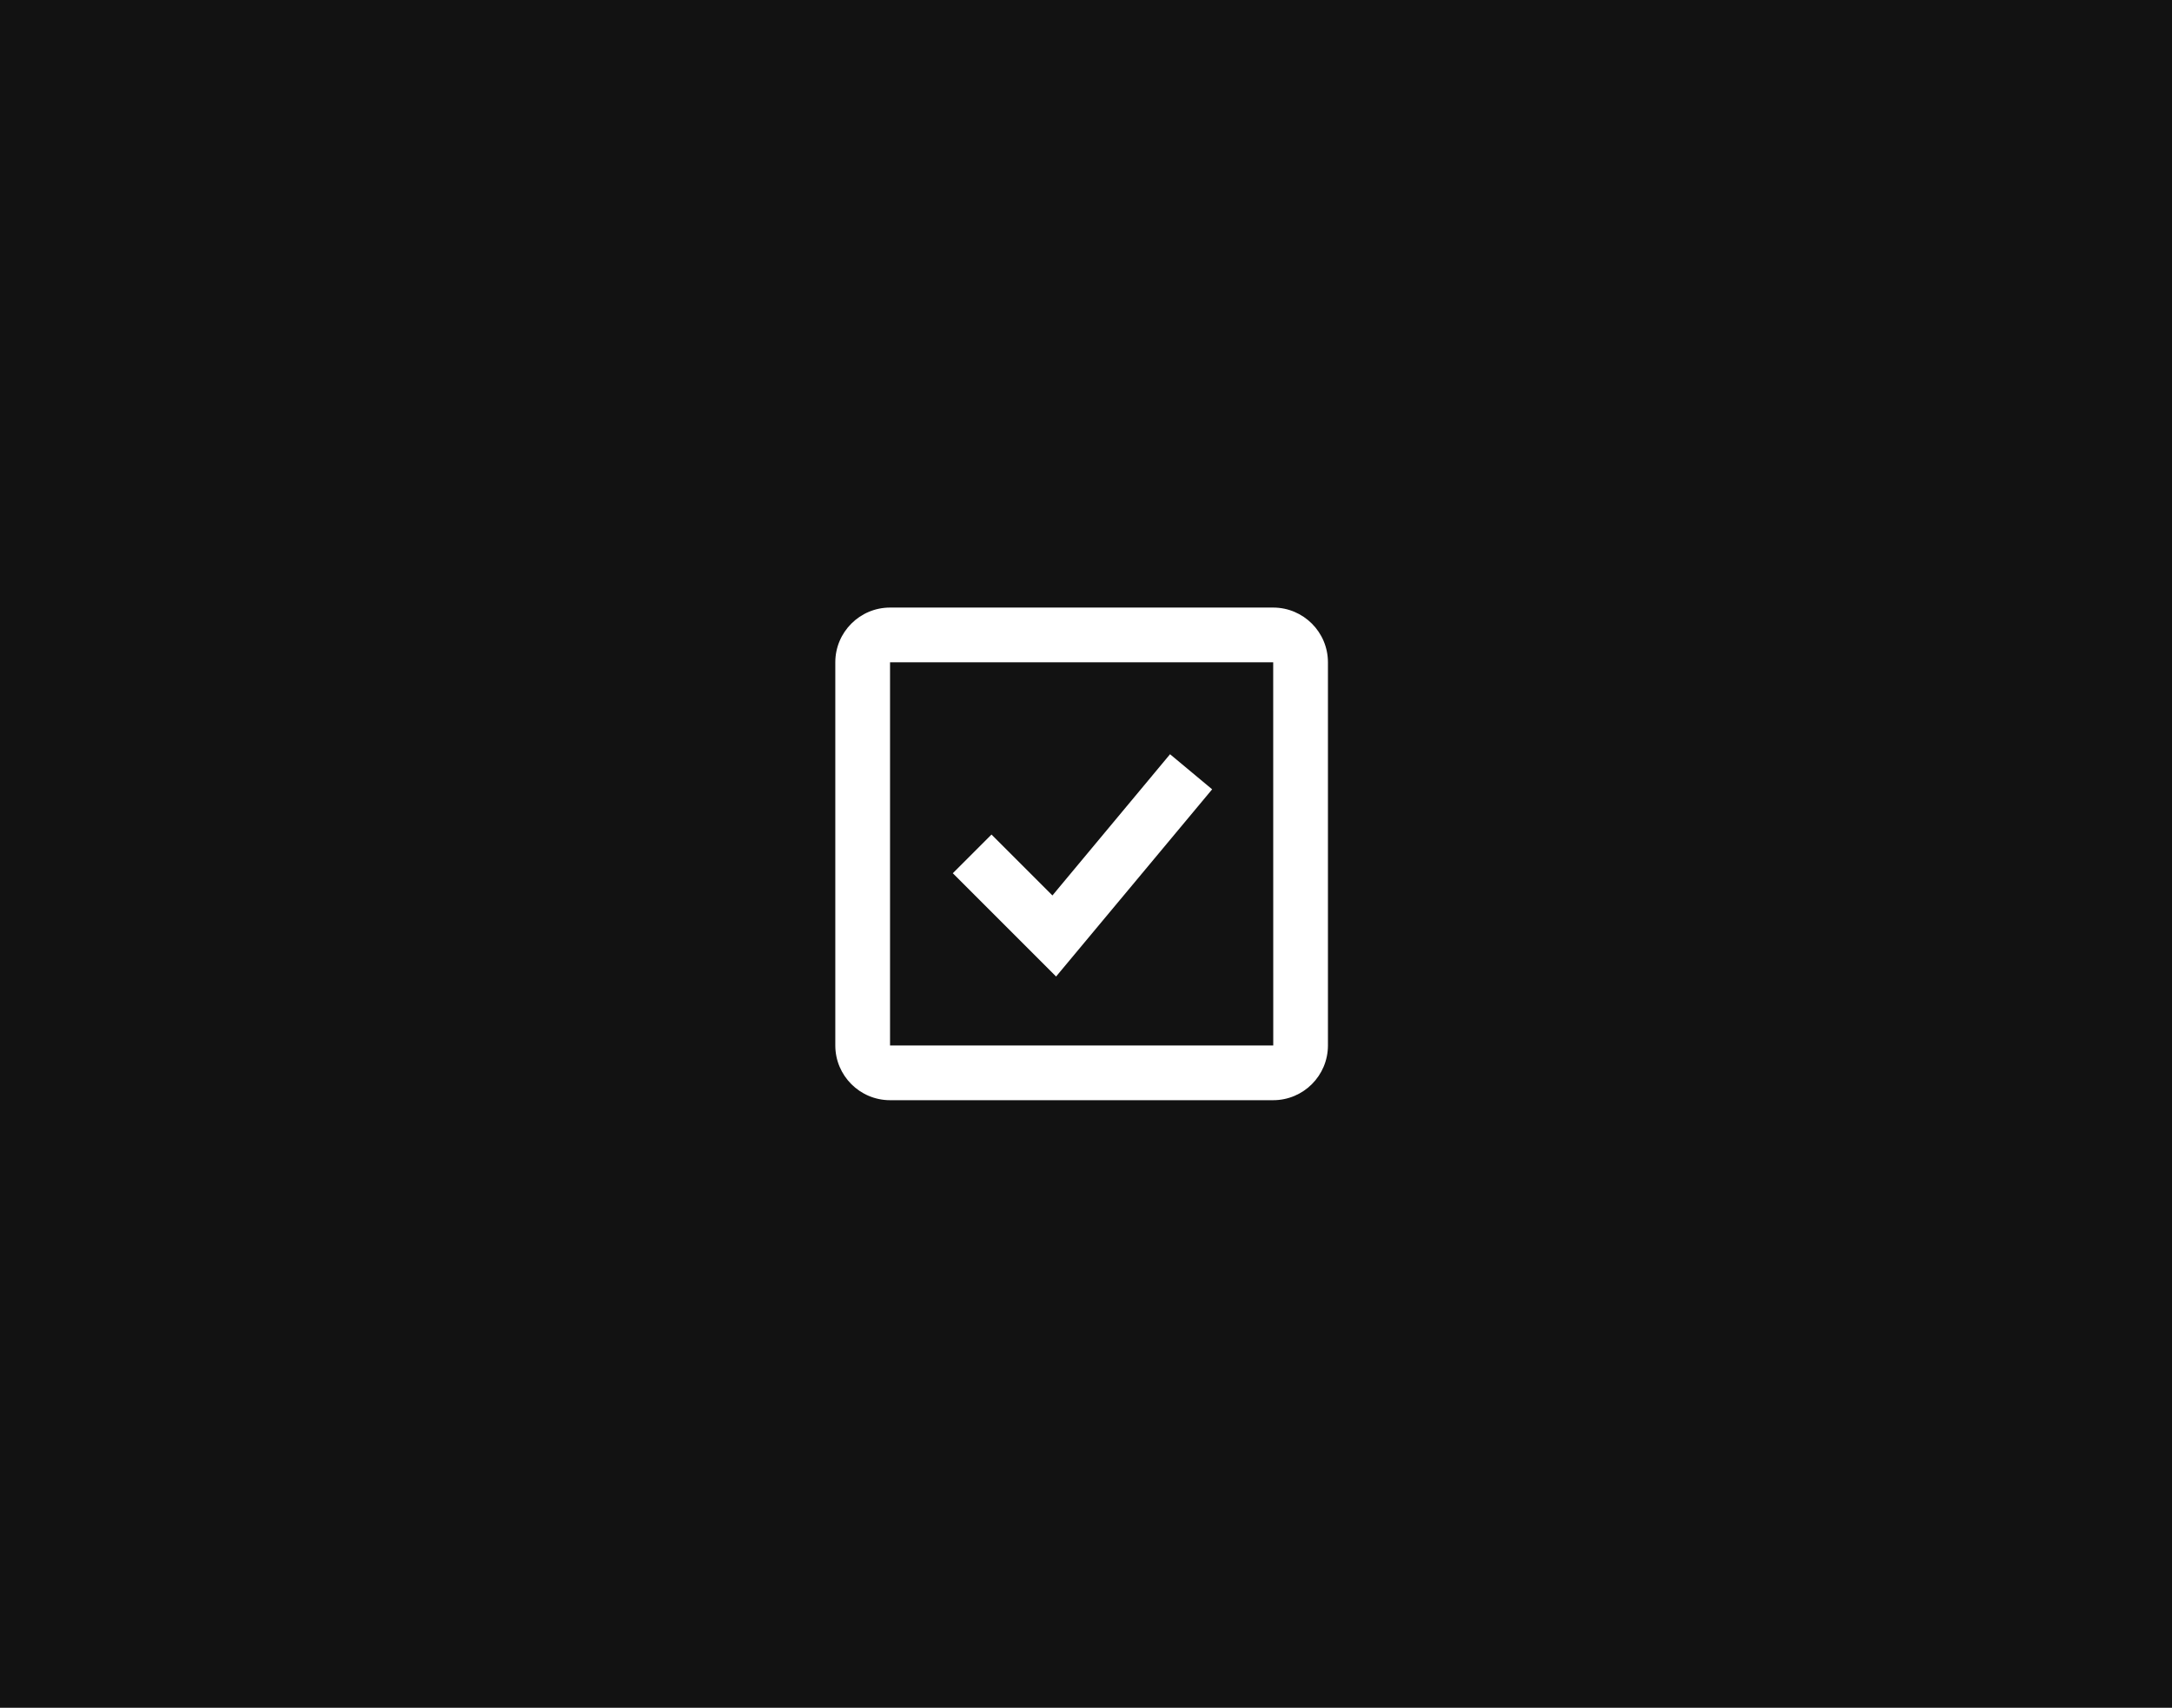 <svg width="248" height="195" viewBox="0 0 248 195" fill="none" xmlns="http://www.w3.org/2000/svg">
<rect width="248" height="195" fill="#121212"/>
<path d="M120.166 102.247L113.209 95.291L108.791 99.709L120.584 111.503L138.403 90.128L133.597 86.122L120.166 102.247Z" fill="white"/>
<path d="M145.375 69.375H101.625C98.178 69.375 95.375 72.178 95.375 75.625V119.375C95.375 122.822 98.178 125.625 101.625 125.625H145.375C148.822 125.625 151.625 122.822 151.625 119.375V75.625C151.625 72.178 148.822 69.375 145.375 69.375ZM101.625 119.375V75.625H145.375L145.381 119.375H101.625Z" fill="white"/>
</svg>
